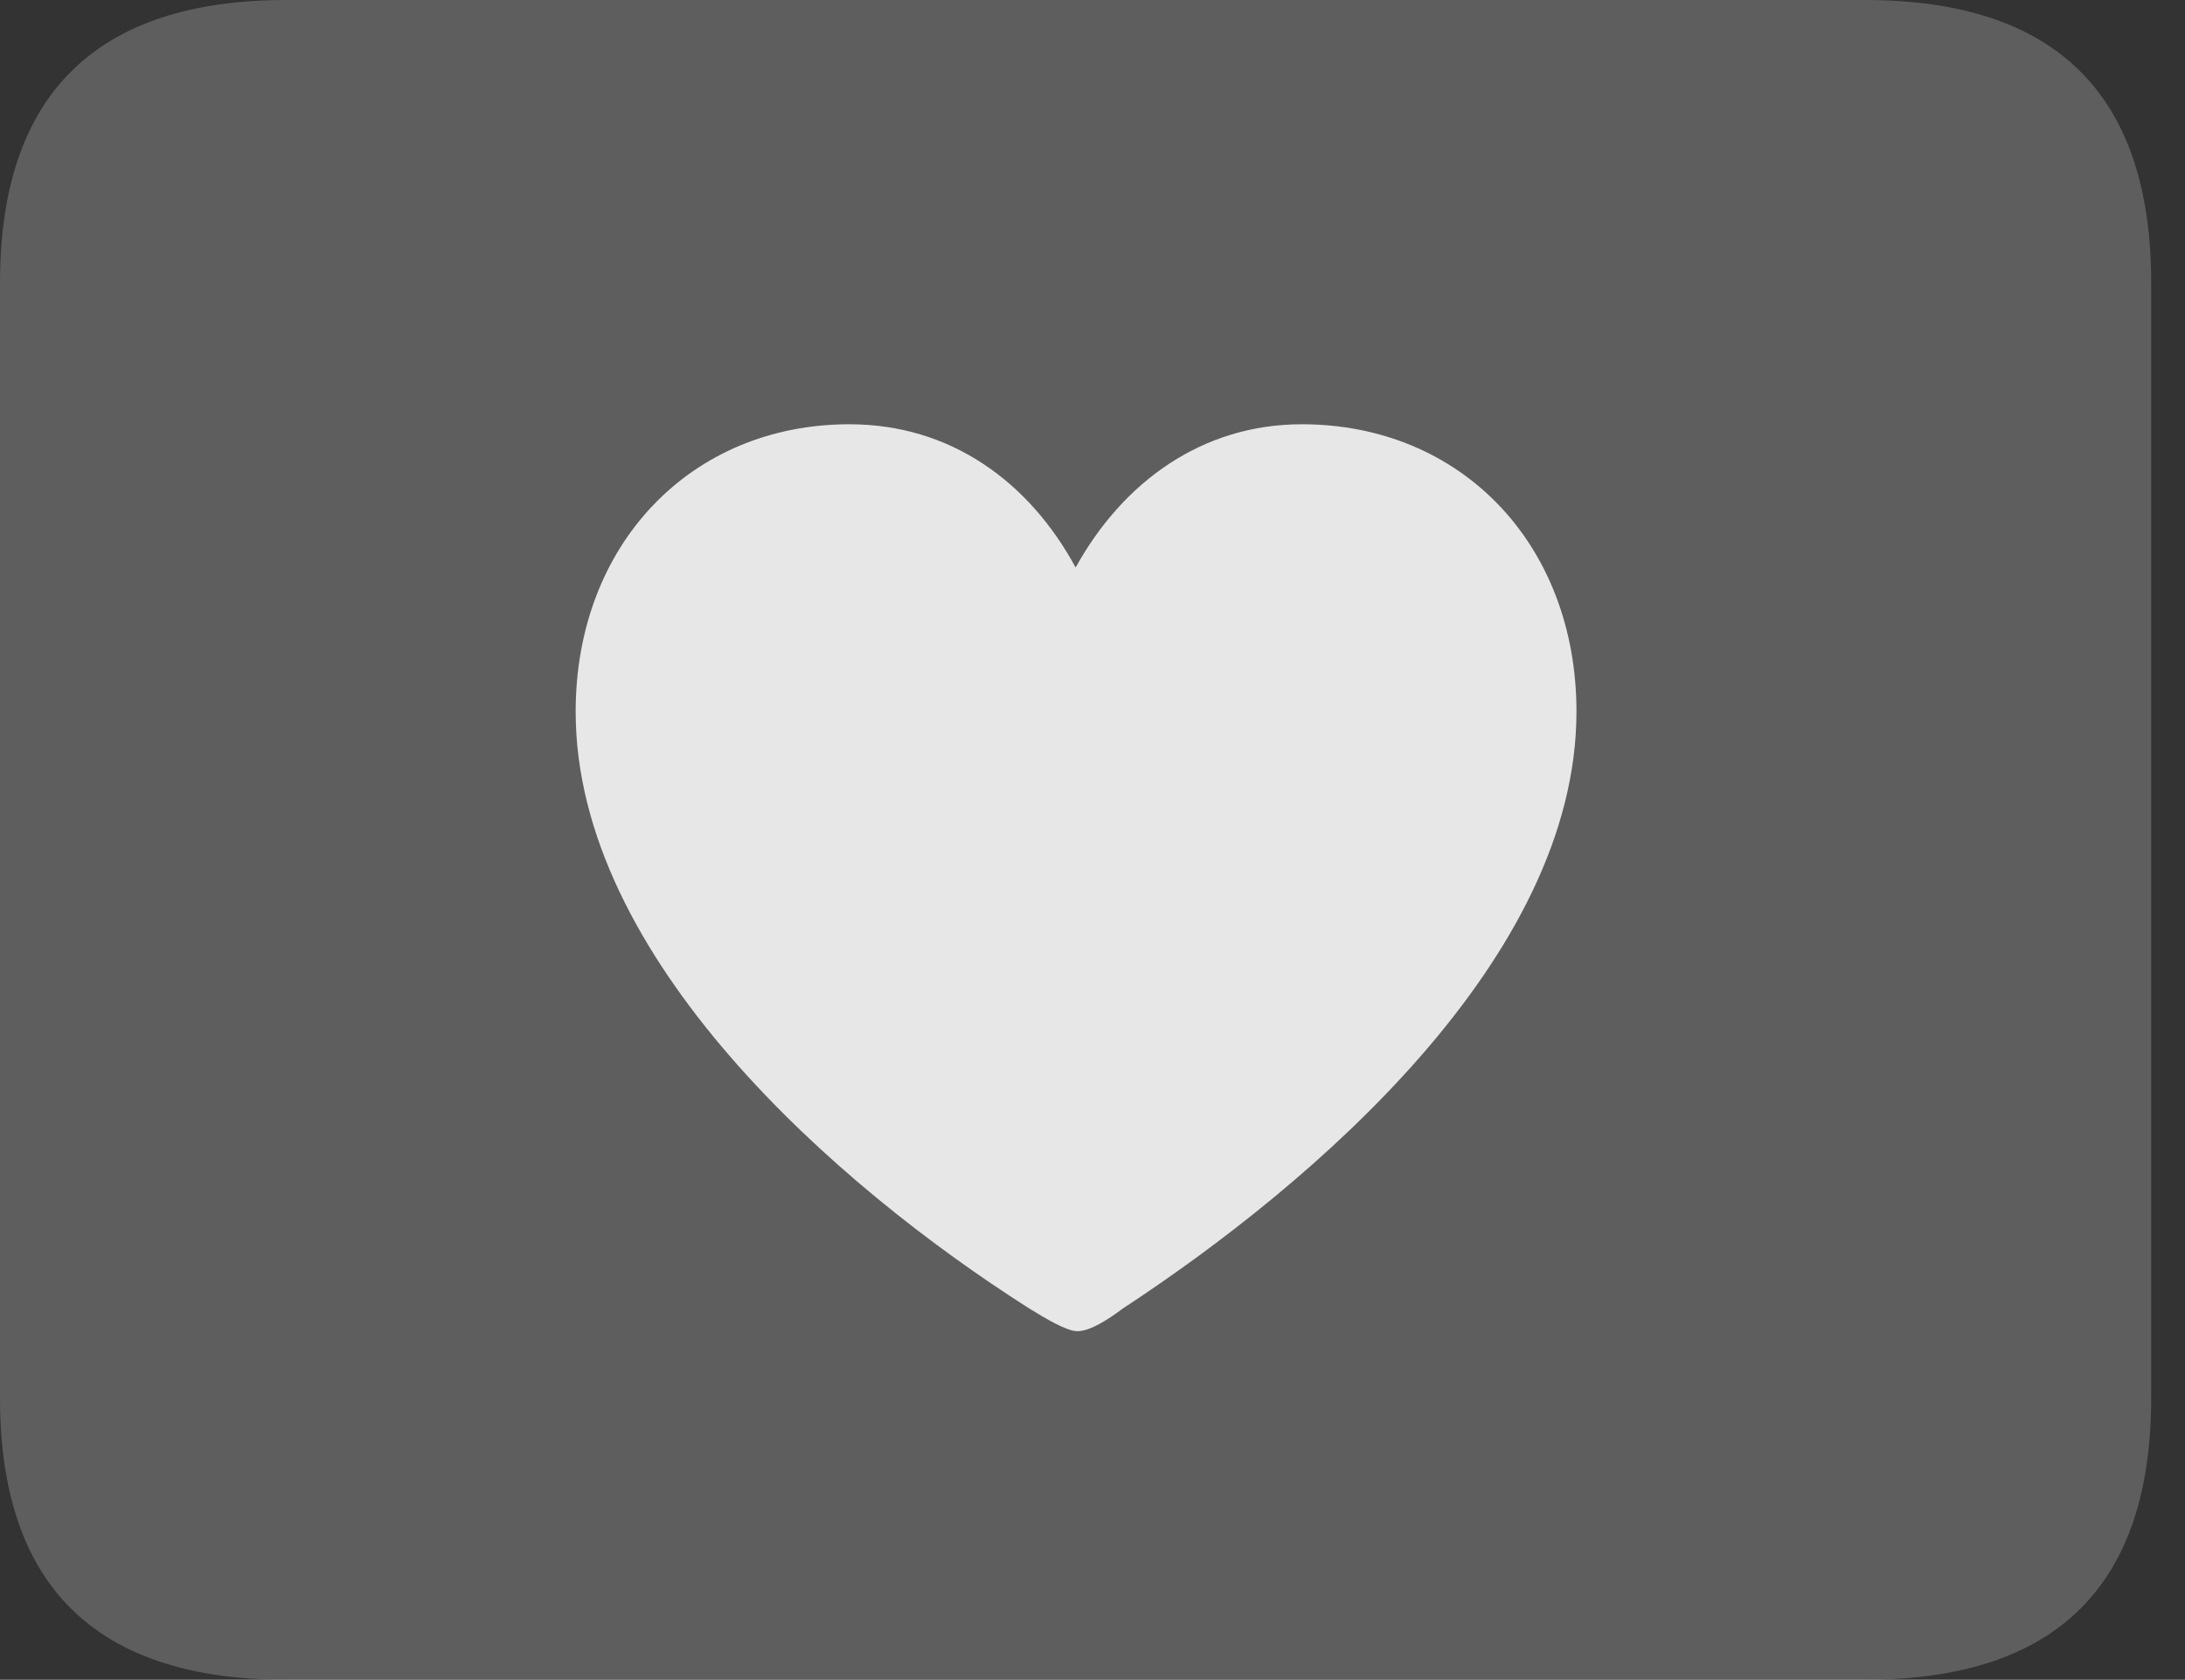 <?xml version="1.0" encoding="UTF-8"?>
<!--Generator: Apple Native CoreSVG 341-->
<!DOCTYPE svg
PUBLIC "-//W3C//DTD SVG 1.1//EN"
       "http://www.w3.org/Graphics/SVG/1.1/DTD/svg11.dtd">
<svg version="1.1" xmlns="http://www.w3.org/2000/svg" xmlns:xlink="http://www.w3.org/1999/xlink" viewBox="0 0 23.389 17.979">
 <rect x="0" y="0" width="23.389" height="17.979" fill="#333333" stroke="none"/>
 <g>
  <rect height="17.979" opacity="0" width="23.389" x="0" y="0"/>
  <path d="M3.066 17.979L19.961 17.979C22.012 17.979 23.027 16.973 23.027 14.961L23.027 3.027C23.027 1.016 22.012 0 19.961 0L3.066 0C1.025 0 0 1.016 0 3.027L0 14.961C0 16.973 1.025 17.979 3.066 17.979Z" fill="white" fill-opacity="0.212"/>
  <path d="M9.092 4.541C10.176 4.541 11.016 5.156 11.514 6.074C12.021 5.156 12.871 4.541 13.935 4.541C15.645 4.541 16.875 5.83 16.875 7.617C16.875 10.254 14.062 12.666 12.021 14.004C11.865 14.121 11.67 14.248 11.533 14.248C11.416 14.248 11.191 14.111 11.016 14.004C8.955 12.695 6.162 10.254 6.162 7.617C6.162 5.83 7.393 4.541 9.092 4.541Z" fill="white" fill-opacity="0.85"/>
 </g>
</svg>
